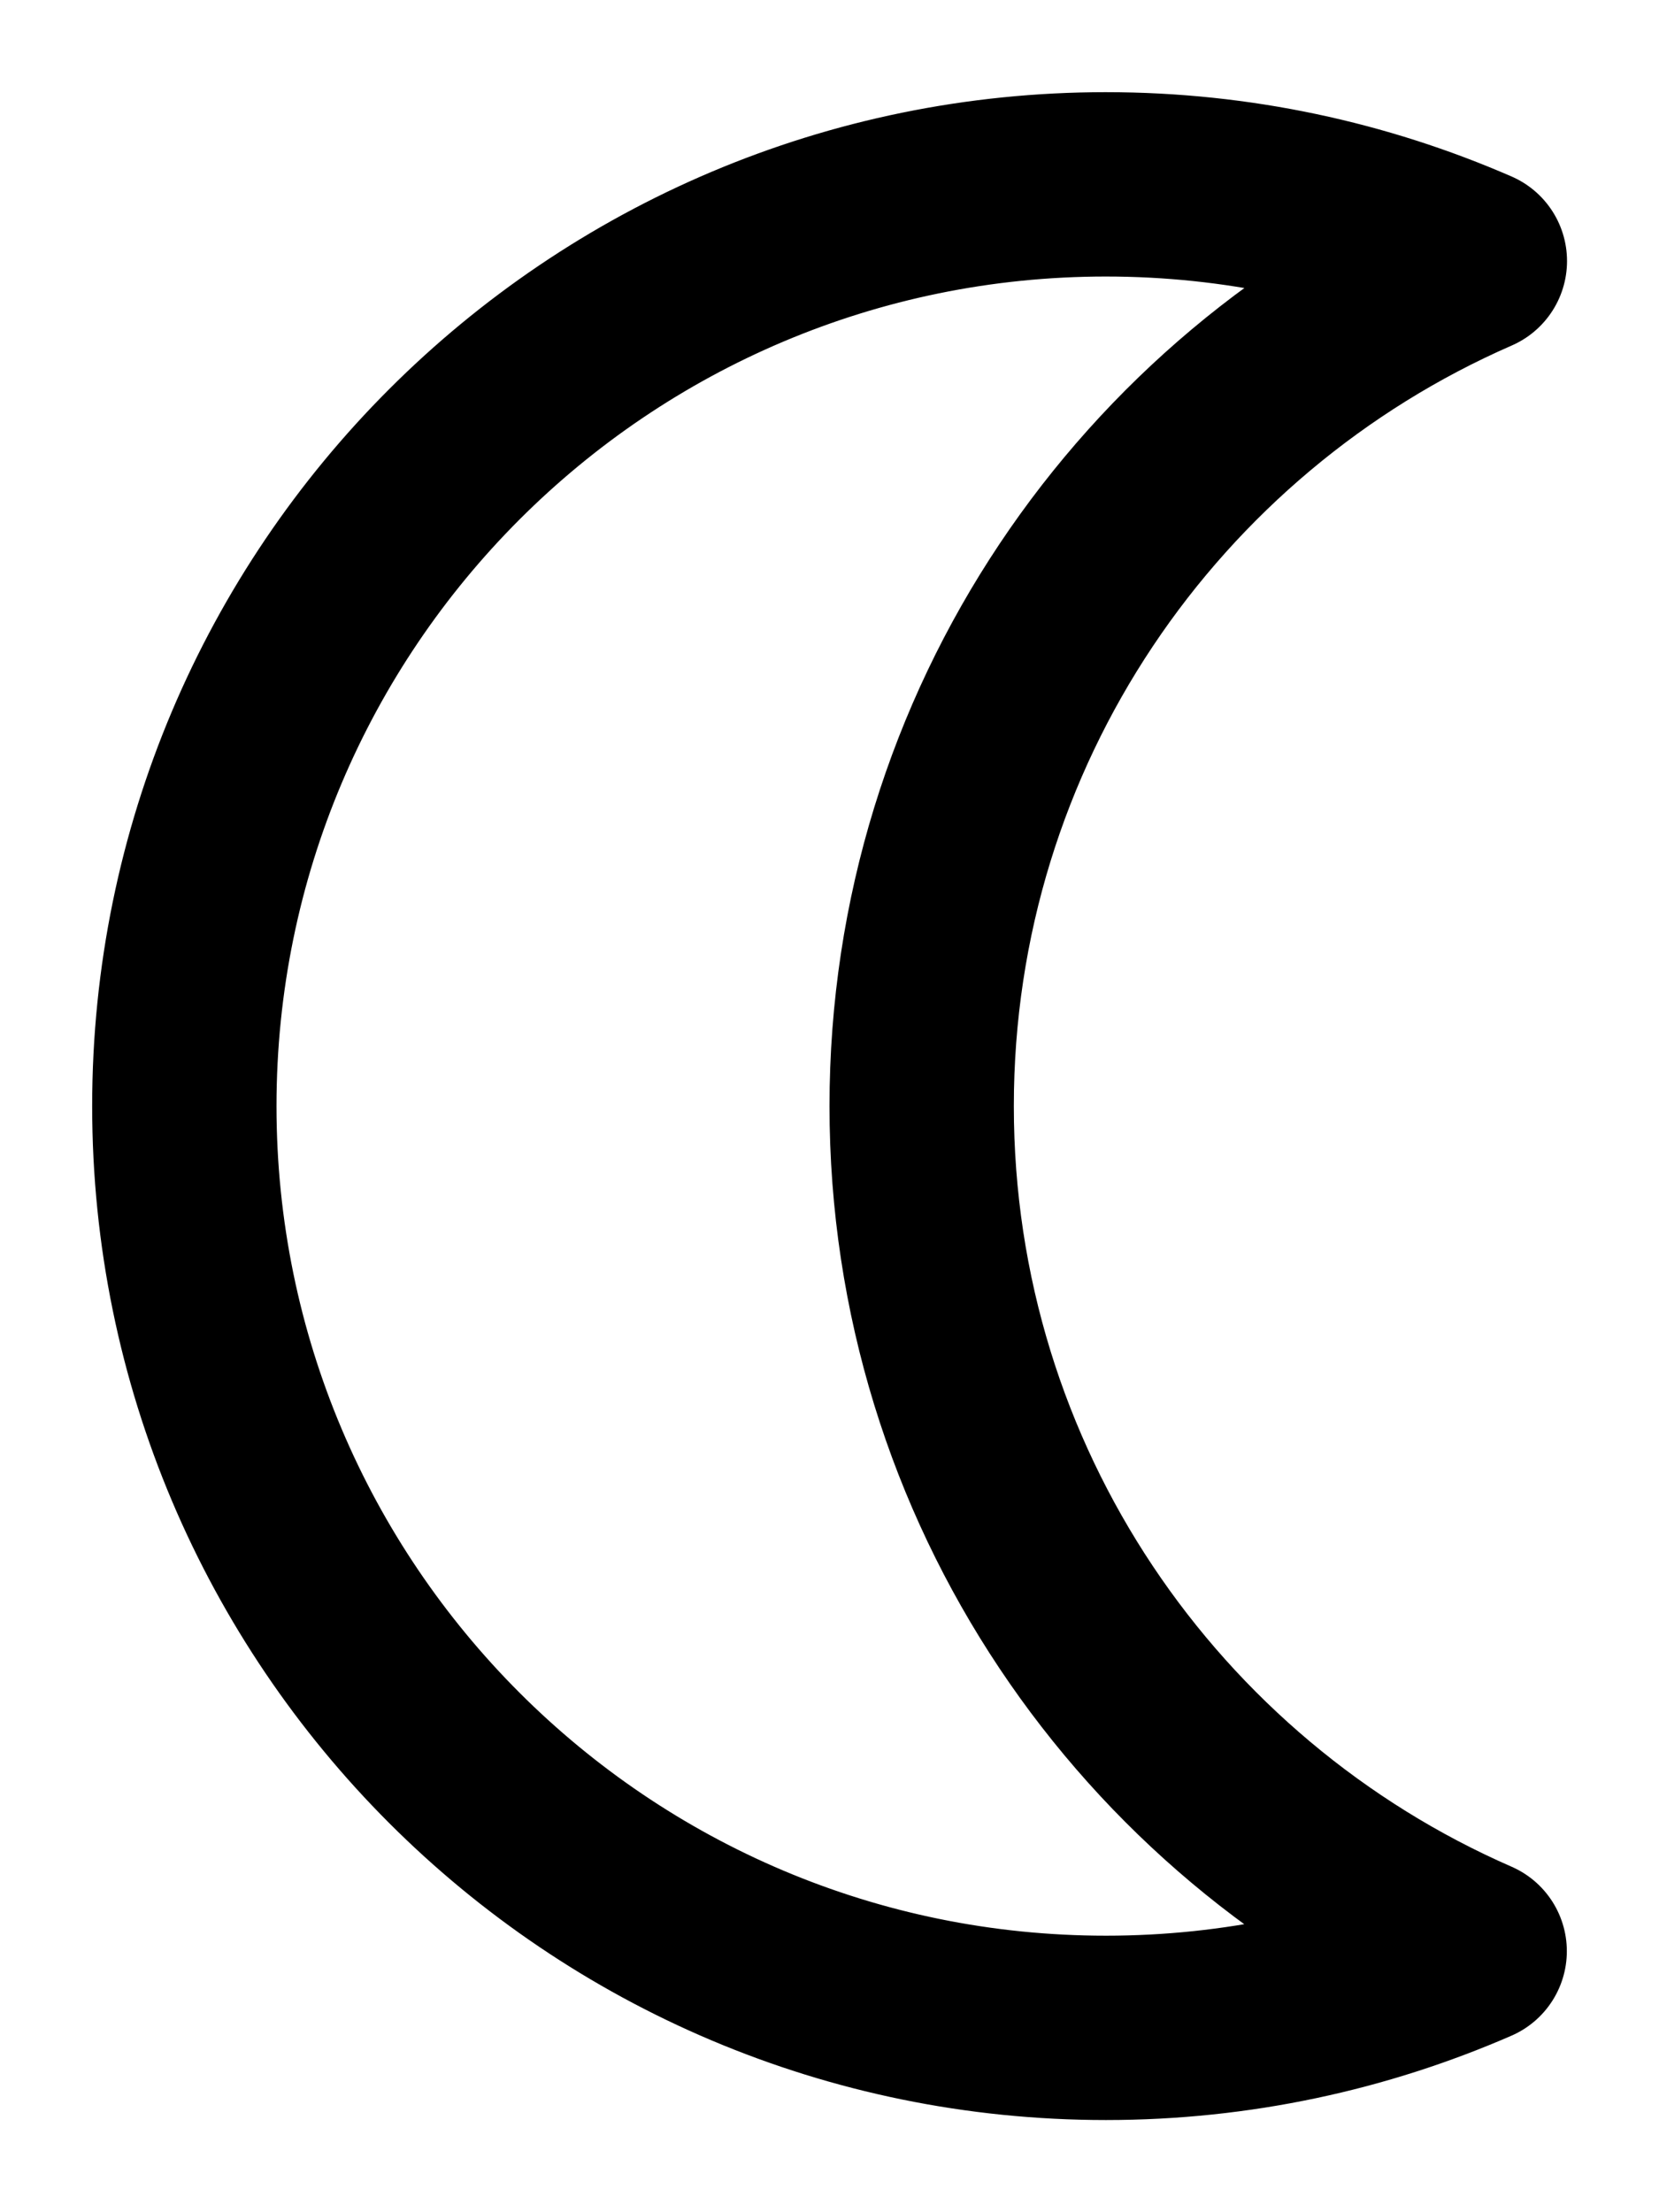 <svg height="12" viewBox="0 0 9 12" width="9" xmlns="http://www.w3.org/2000/svg"><path d="m6 1c.711 0 1.388.149 2.001.416-1.766.771-3.001 2.533-3.001 4.584s1.234 3.813 3 4.584c-.613.267-1.289.416-2.0.416-2.761 0-5-2.239-5-5s2.239-5 5-5z" fill="none" stroke="#000" stroke-linecap="square" stroke-linejoin="round"/></svg>